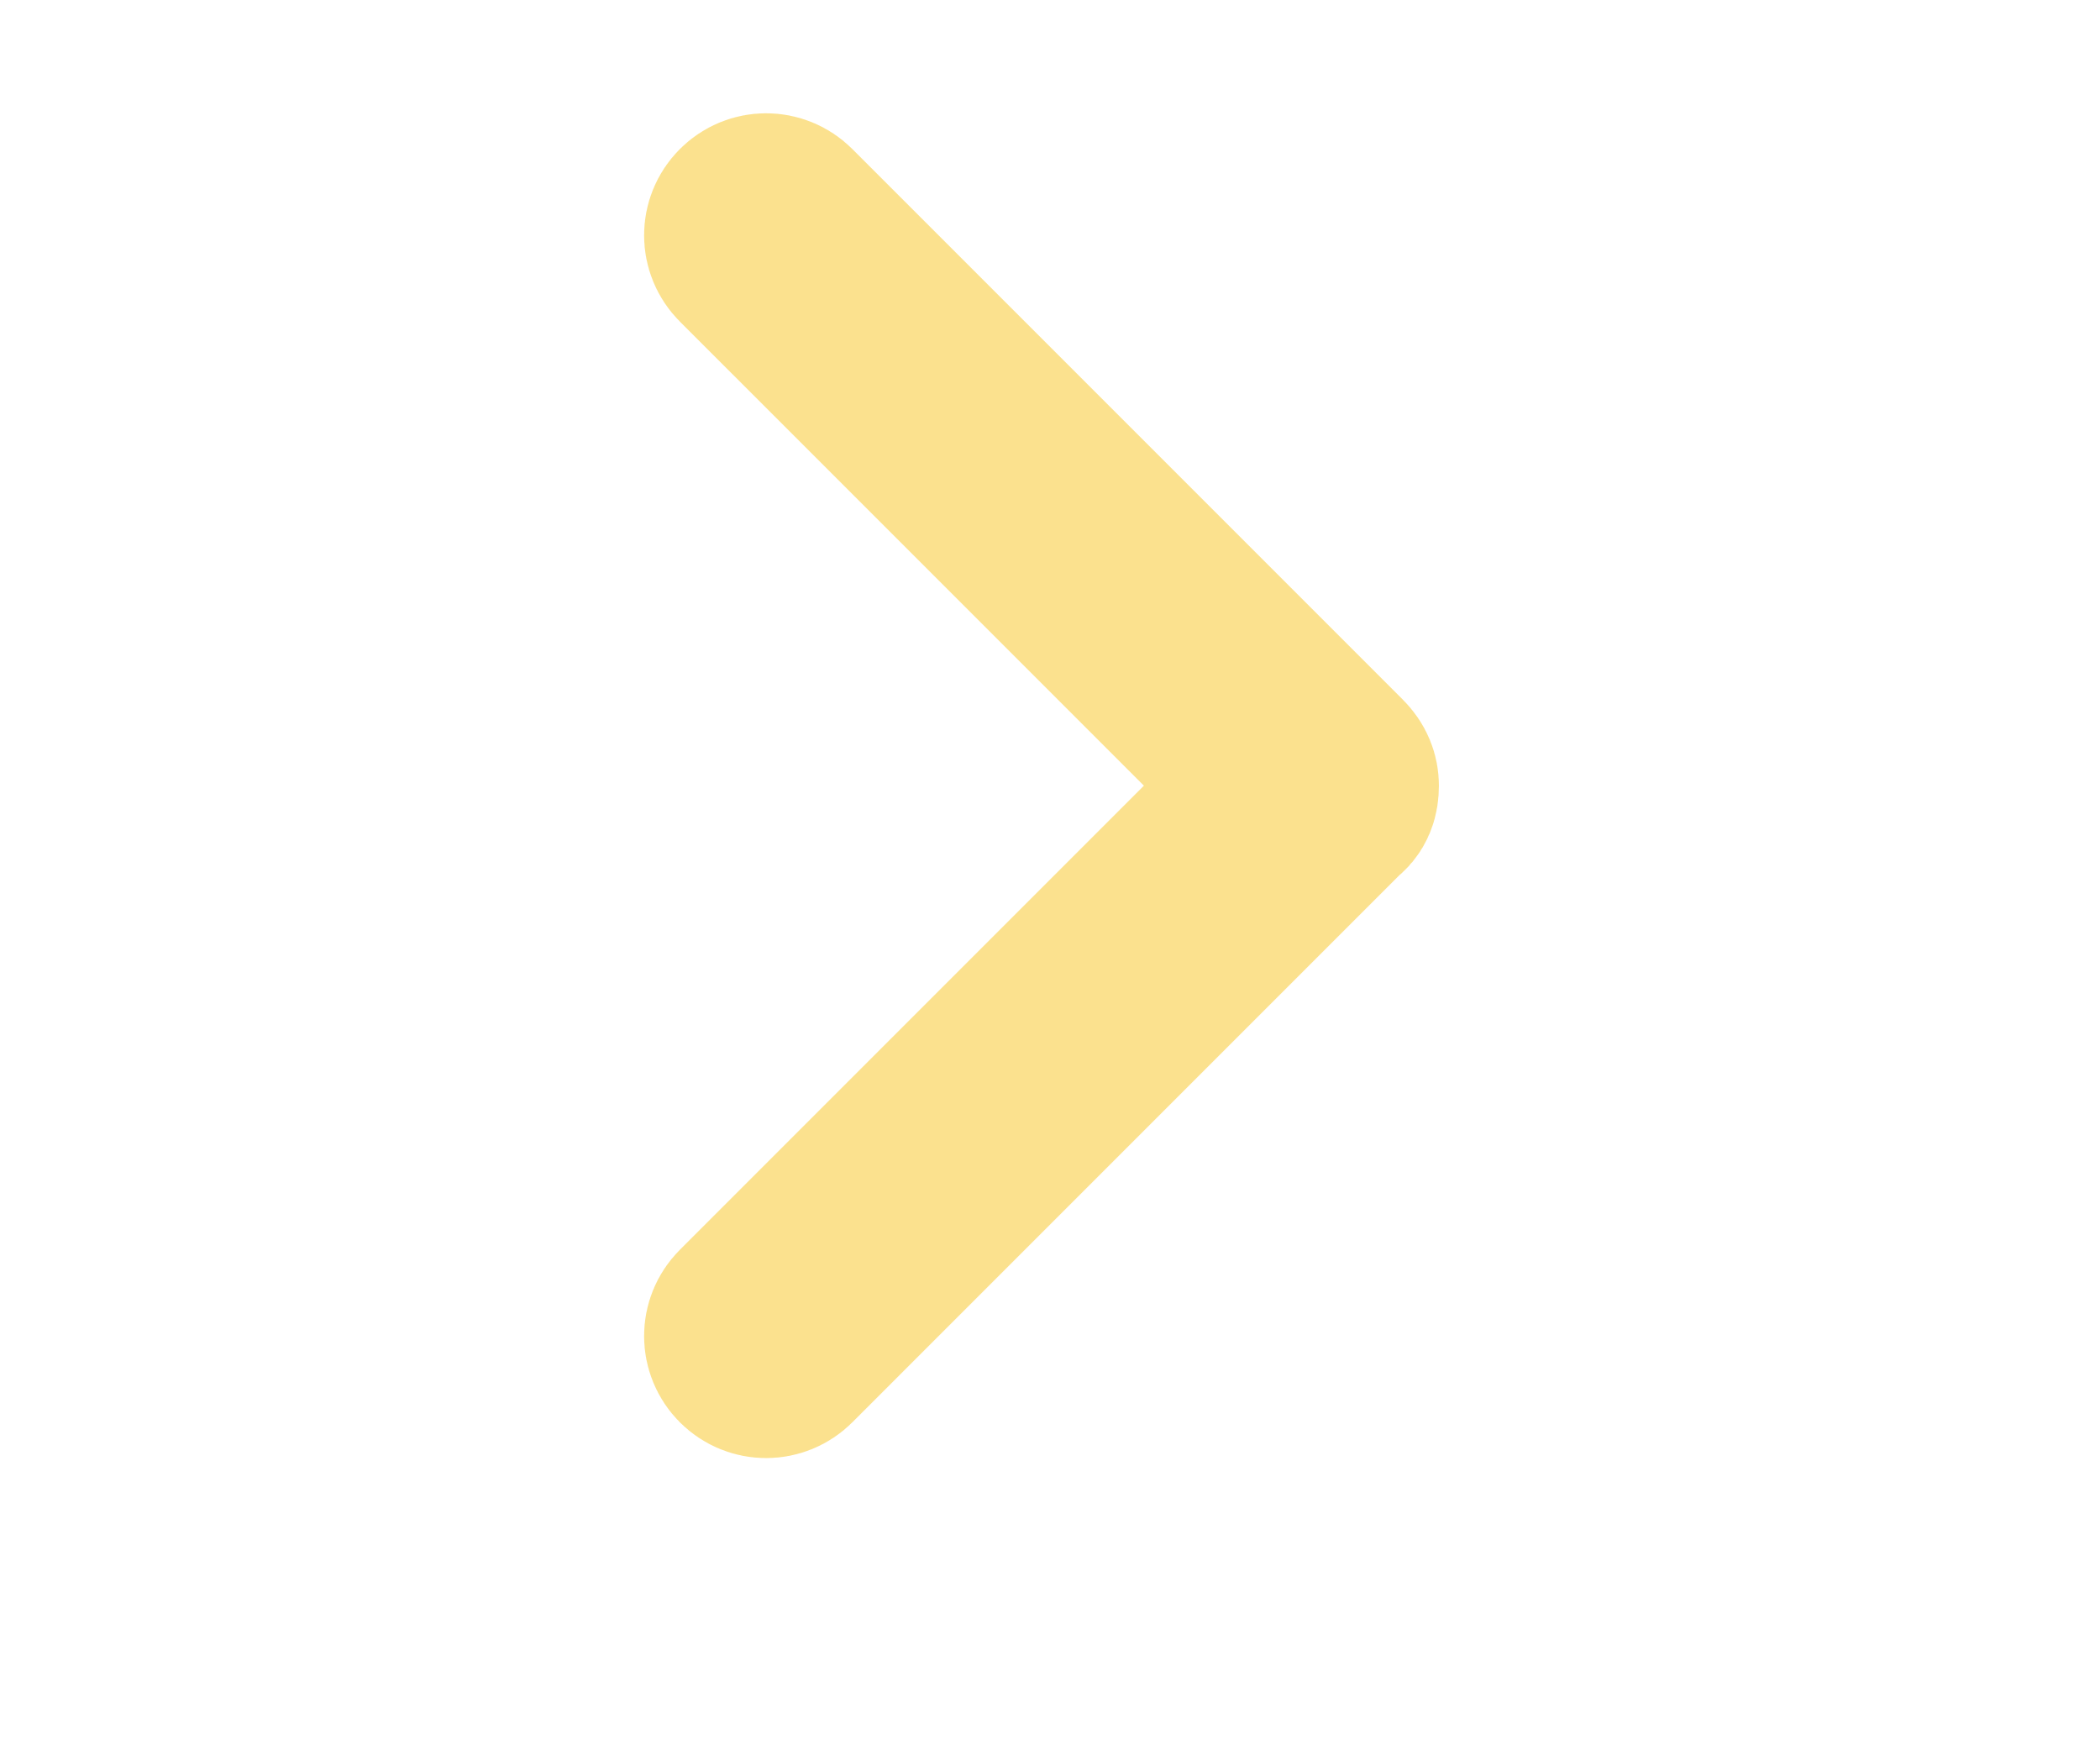 <svg xmlns="http://www.w3.org/2000/svg" viewBox="0 0 7 9" width="18" height="15">
	<defs>
		<clipPath clipPathUnits="userSpaceOnUse" id="cp1">
			<path d="M-589 -1043L51 -1043L51 207L-589 207Z" />
		</clipPath>
	</defs>
	<style>
		tspan { white-space:pre }
		.shp0 { fill: #ad8955;stroke: #fbe18e } 
	</style>
	<g id="Bidding" clip-path="url(#cp1)">
		<g id="Group 290">
			<g id="Group 299">
				<g id="Group 298">
					<g id="down-arrow">
						<g id="Group 8">
							<path id="Path 2" class="shp0" d="M1.95 6.96C1.9 6.91 1.9 6.83 1.95 6.78L4.69 4.04L1.95 1.3C1.9 1.25 1.9 1.17 1.95 1.12C2 1.07 2.08 1.07 2.13 1.12L4.96 3.95C4.99 3.98 5 4.01 5 4.04C5 4.08 4.99 4.11 4.96 4.13L2.13 6.96C2.08 7.01 2 7.01 1.95 6.96Z" />
						</g>
					</g>
				</g>
			</g>
		</g>
	</g>
</svg>